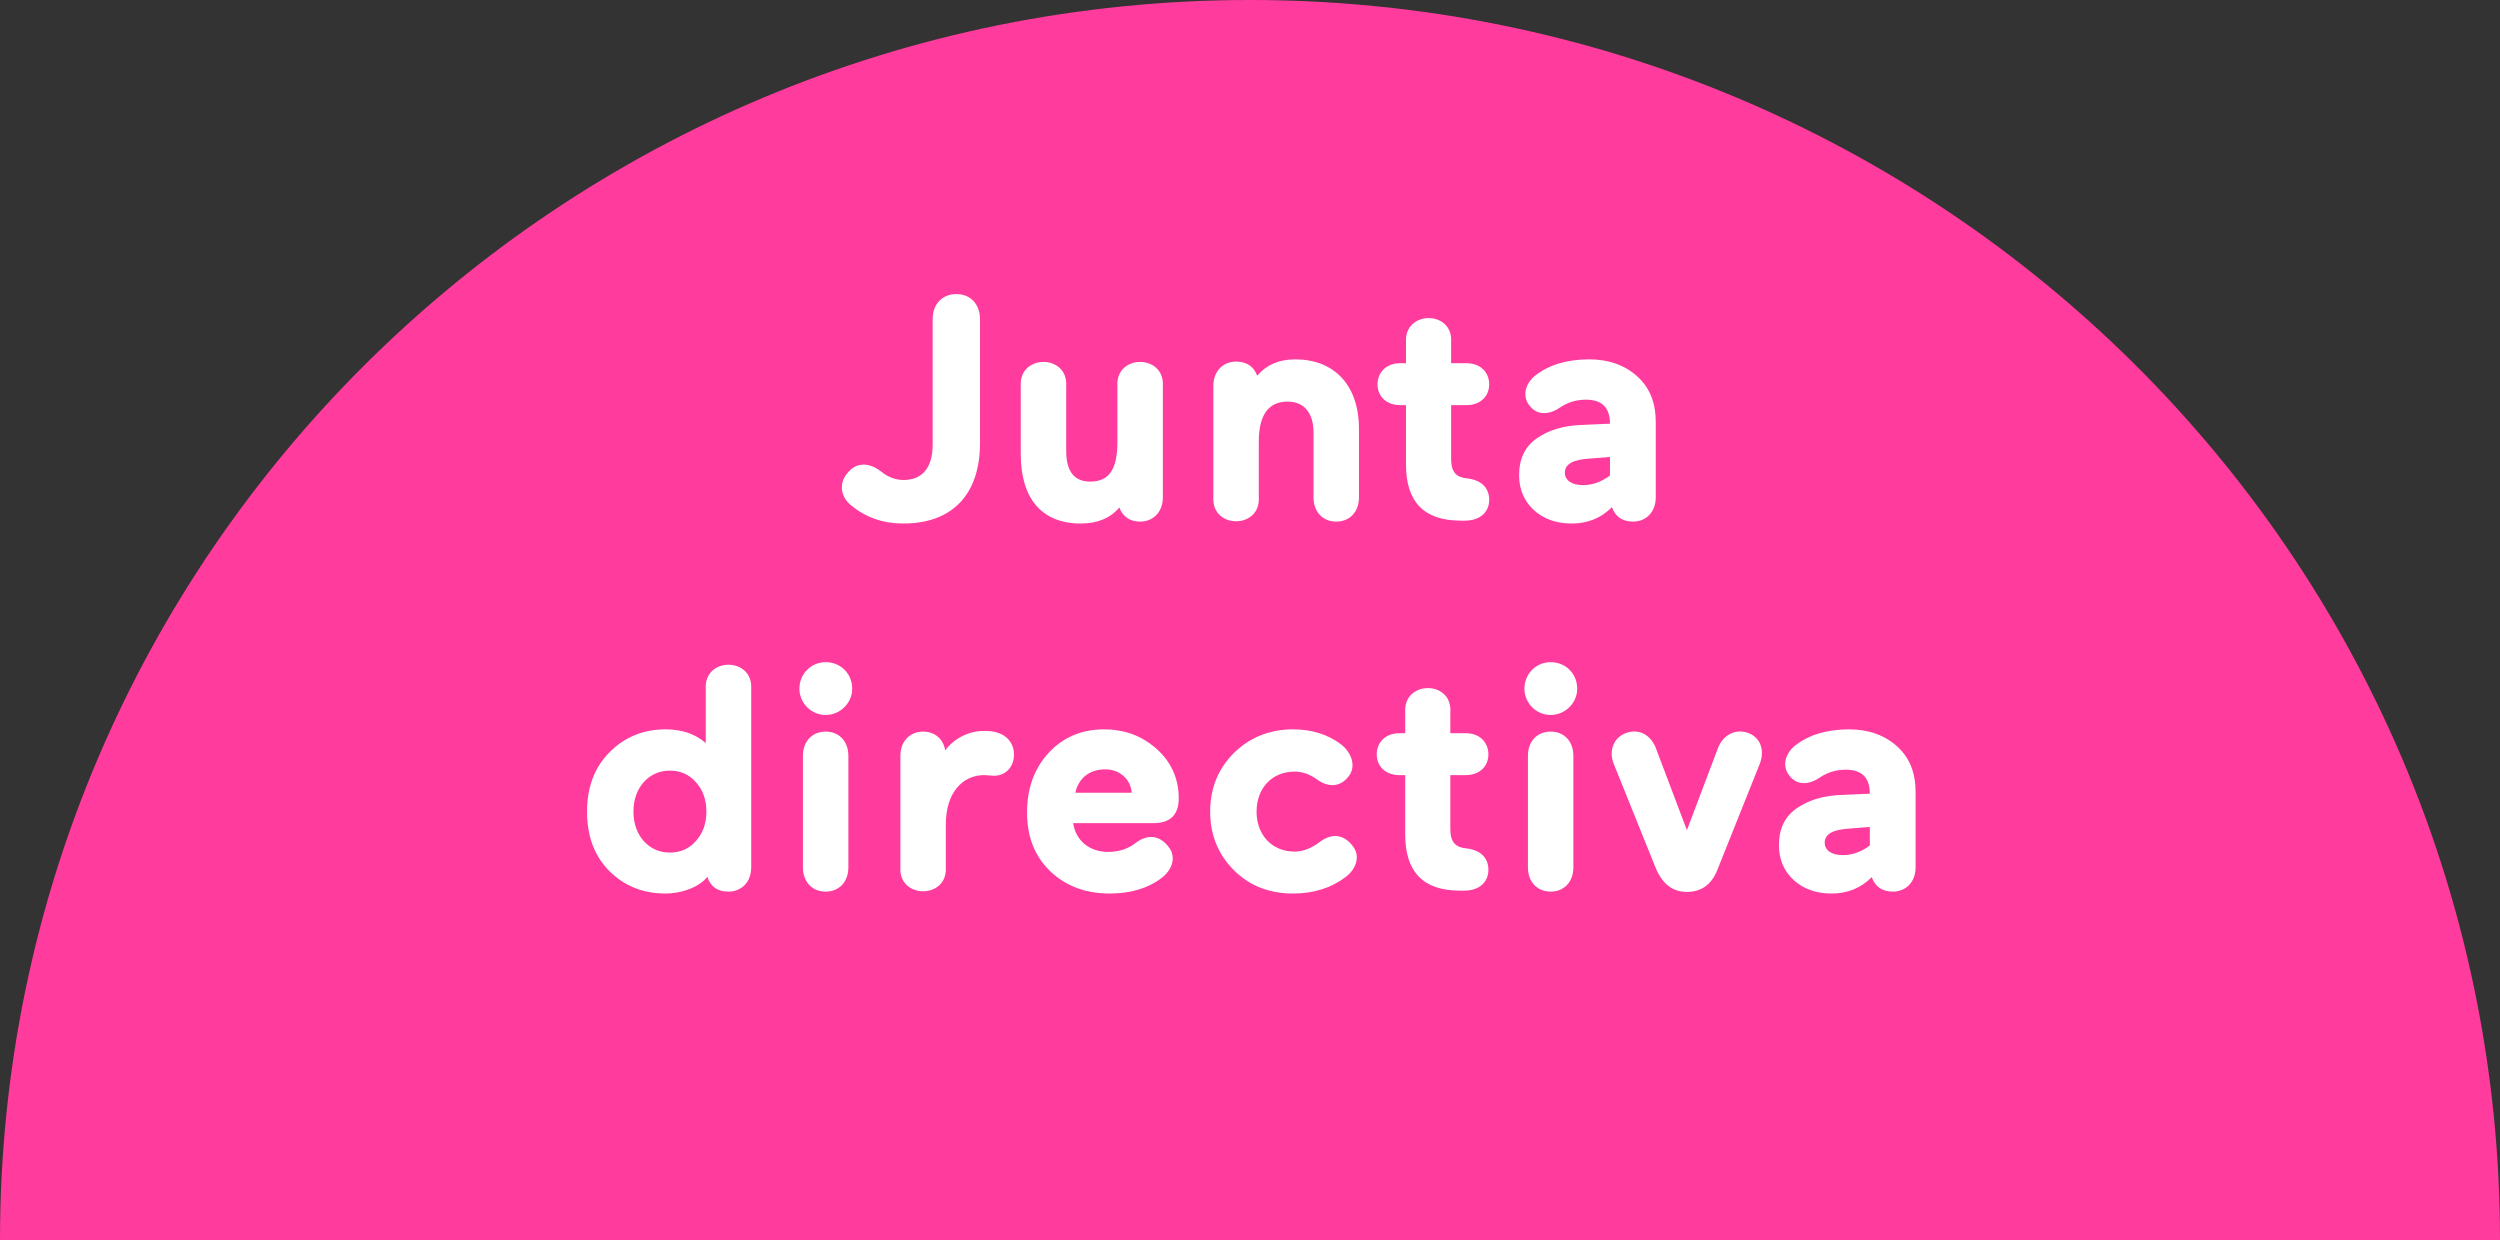<svg width="250" height="124" viewBox="0 0 250 124" fill="none" xmlns="http://www.w3.org/2000/svg">
<rect x="0" y="0" width="250" height="124" fill="#333333" stroke="none"/>
<path d="M-5.42021e-06 124C-2.42854e-06 55.558 56.007 -8.47973e-06 125 -5.46392e-06C193.994 -2.44812e-06 250 55.558 250 124L-5.42021e-06 124Z" fill="#FF3B9D"/>
<path d="M85.105 50.528C86.577 51.744 88.305 52.352 90.321 52.352C95.185 52.352 98.001 49.504 98.001 44.288V31.936C98.001 30.368 97.009 29.408 95.633 29.408C94.257 29.408 93.265 30.368 93.265 31.936V44.48C93.265 46.752 92.241 48 90.353 48C89.553 48 88.785 47.712 88.049 47.104C86.801 46.176 85.585 46.272 84.785 47.264C83.921 48.192 83.953 49.6 85.105 50.528ZM116.285 38.592C116.477 35.392 111.549 35.392 111.741 38.592V44.16C111.741 46.752 111.037 48.16 109.021 48.16C107.421 48.16 106.621 47.136 106.621 45.088V38.592C106.813 35.392 101.885 35.392 102.077 38.592V45.44C102.077 49.888 104.221 52.352 108.061 52.352C109.757 52.352 111.037 51.808 111.933 50.752C112.285 51.68 112.989 52.16 114.013 52.16C115.293 52.16 116.285 51.232 116.285 49.728V38.592ZM121.336 49.728C121.144 52.928 126.072 52.928 125.88 49.728V44.16C125.88 41.504 126.84 40.16 128.76 40.16C130.52 40.16 131.352 41.44 131.352 43.232V49.728C131.352 51.232 132.312 52.16 133.624 52.16C134.936 52.16 135.896 51.232 135.896 49.728V42.88C135.896 38.496 133.4 35.936 129.528 35.936C127.896 35.936 126.648 36.48 125.72 37.568C125.368 36.64 124.664 36.16 123.608 36.16C122.328 36.16 121.336 37.088 121.336 38.592V49.728ZM146.712 47.84C145.656 47.744 145.112 47.232 145.112 45.92V40.512H146.648C148.056 40.512 148.92 39.616 148.92 38.432C148.92 37.248 148.056 36.32 146.648 36.32H145.112V34.208C145.336 31.008 140.408 31.008 140.6 34.208V36.32H140.024C138.616 36.32 137.752 37.248 137.752 38.432C137.752 39.616 138.616 40.512 140.024 40.512H140.6V46.464C140.6 50.208 142.424 52.064 146.072 52.064H146.488C148.056 52.064 148.92 51.168 148.92 49.984C148.92 48.8 148.152 48 146.712 47.84ZM153.511 37.568C152.455 38.432 152.231 39.712 152.967 40.576C153.639 41.472 154.791 41.568 155.975 40.768C156.775 40.224 157.639 39.968 158.599 39.968C160.199 39.968 160.999 40.768 160.999 42.368L158.119 42.496C156.359 42.56 154.855 43.008 153.671 43.84C152.487 44.672 151.911 45.888 151.911 47.52C151.911 48.928 152.391 50.08 153.383 51.008C154.375 51.904 155.623 52.352 157.191 52.352C158.759 52.352 160.103 51.808 161.191 50.72C161.543 51.68 162.247 52.16 163.303 52.16C164.583 52.16 165.575 51.232 165.575 49.728V42.208C165.575 40.256 164.967 38.752 163.719 37.632C162.471 36.512 160.871 35.936 158.919 35.936C156.711 35.936 154.887 36.48 153.511 37.568ZM156.487 47.264C156.487 46.4 157.319 45.952 158.983 45.856L160.999 45.696V47.552C160.135 48.192 159.239 48.512 158.311 48.512C157.159 48.512 156.487 48.032 156.487 47.264ZM75.121 68.872C75.313 65.672 70.385 65.672 70.577 68.872V74.312C69.521 73.384 68.177 72.936 66.545 72.936C64.337 72.936 62.449 73.704 60.945 75.24C59.441 76.744 58.705 78.728 58.705 81.16C58.705 83.624 59.441 85.608 60.945 87.112C62.449 88.616 64.337 89.352 66.545 89.352C68.241 89.352 69.937 88.68 70.737 87.688C71.057 88.68 71.761 89.16 72.849 89.16C74.129 89.16 75.121 88.232 75.121 86.728V68.872ZM69.585 84.104C68.913 84.872 68.049 85.256 66.993 85.256C65.937 85.256 65.073 84.872 64.369 84.104C63.697 83.336 63.345 82.344 63.345 81.16C63.345 79.976 63.697 78.984 64.369 78.216C65.073 77.448 65.937 77.064 66.993 77.064C68.049 77.064 68.913 77.448 69.585 78.216C70.289 78.984 70.641 79.976 70.641 81.16C70.641 82.344 70.289 83.336 69.585 84.104ZM79.941 68.872C79.941 70.312 81.125 71.496 82.565 71.496C84.005 71.496 85.221 70.312 85.221 68.872C85.221 67.368 84.069 66.216 82.565 66.216C81.125 66.216 79.941 67.368 79.941 68.872ZM84.837 86.728V75.592C84.837 74.088 83.877 73.16 82.565 73.16C81.253 73.16 80.293 74.088 80.293 75.592V86.728C80.293 88.232 81.253 89.16 82.565 89.16C83.877 89.16 84.837 88.232 84.837 86.728ZM99.607 73.224C99.287 73.128 98.871 73.096 98.327 73.096C96.951 73.096 95.415 73.8 94.519 75.048C94.359 73.928 93.495 73.16 92.311 73.16C91.031 73.16 90.039 74.088 90.039 75.592V86.728C89.847 89.928 94.775 89.928 94.583 86.728V82.44C94.583 79.272 96.247 77.512 98.423 77.512C98.711 77.512 99.191 77.576 99.415 77.576C100.535 77.576 101.399 76.712 101.399 75.464C101.399 74.28 100.631 73.48 99.607 73.224ZM117.874 79.816C117.874 77.672 116.946 75.56 114.546 74.056C113.362 73.32 111.986 72.936 110.418 72.936C108.146 72.936 106.29 73.736 104.85 75.304C103.41 76.872 102.706 78.856 102.706 81.256C102.706 83.688 103.474 85.64 105.042 87.144C106.61 88.616 108.562 89.352 110.962 89.352C113.042 89.352 114.802 88.84 116.178 87.784C117.362 86.856 117.586 85.576 116.85 84.68C116.05 83.624 114.898 83.336 113.65 84.232C112.85 84.872 111.922 85.192 110.834 85.192C108.882 85.192 107.57 84.008 107.314 82.312H115.346C117.042 82.312 117.874 81.48 117.874 79.816ZM110.514 76.936C112.018 76.936 113.074 77.96 113.17 79.272H107.538C107.826 77.896 108.882 76.936 110.514 76.936ZM131.769 77.992C133.017 78.856 134.169 78.6 134.905 77.576C135.577 76.68 135.257 75.336 134.073 74.408C132.729 73.416 131.129 72.936 129.305 72.936C126.969 72.936 124.985 73.736 123.385 75.304C121.817 76.872 121.017 78.824 121.017 81.16C121.017 83.496 121.817 85.448 123.385 87.016C124.953 88.584 126.937 89.352 129.305 89.352C131.353 89.352 133.113 88.808 134.585 87.688C135.769 86.76 135.993 85.48 135.257 84.584C134.457 83.528 133.305 83.24 132.057 84.136C131.193 84.808 130.329 85.16 129.465 85.16C127.193 85.16 125.657 83.496 125.657 81.16C125.657 78.824 127.193 77.16 129.465 77.16C130.265 77.16 131.033 77.448 131.769 77.992ZM146.633 84.84C145.577 84.744 145.033 84.232 145.033 82.92V77.512H146.569C147.977 77.512 148.841 76.616 148.841 75.432C148.841 74.248 147.977 73.32 146.569 73.32H145.033V71.208C145.257 68.008 140.329 68.008 140.521 71.208V73.32H139.945C138.537 73.32 137.673 74.248 137.673 75.432C137.673 76.616 138.537 77.512 139.945 77.512H140.521V83.464C140.521 87.208 142.345 89.064 145.993 89.064H146.409C147.977 89.064 148.841 88.168 148.841 86.984C148.841 85.8 148.073 85 146.633 84.84ZM152.441 68.872C152.441 70.312 153.625 71.496 155.065 71.496C156.505 71.496 157.721 70.312 157.721 68.872C157.721 67.368 156.569 66.216 155.065 66.216C153.625 66.216 152.441 67.368 152.441 68.872ZM157.337 86.728V75.592C157.337 74.088 156.377 73.16 155.065 73.16C153.753 73.16 152.793 74.088 152.793 75.592V86.728C152.793 88.232 153.753 89.16 155.065 89.16C156.377 89.16 157.337 88.232 157.337 86.728ZM175.987 76.36C176.531 74.92 175.955 73.64 174.707 73.256C173.459 72.872 172.211 73.544 171.731 74.984L168.691 83.016L165.651 74.984C165.171 73.544 163.987 72.872 162.739 73.256C161.459 73.64 160.819 74.952 161.363 76.36L165.555 86.76C166.227 88.392 167.251 89.192 168.691 89.192C170.195 89.192 171.251 88.392 171.827 86.76L175.987 76.36ZM179.495 74.568C178.439 75.432 178.215 76.712 178.951 77.576C179.623 78.472 180.775 78.568 181.959 77.768C182.759 77.224 183.623 76.968 184.583 76.968C186.183 76.968 186.983 77.768 186.983 79.368L184.103 79.496C182.343 79.56 180.839 80.008 179.655 80.84C178.471 81.672 177.895 82.888 177.895 84.52C177.895 85.928 178.375 87.08 179.367 88.008C180.359 88.904 181.607 89.352 183.175 89.352C184.743 89.352 186.087 88.808 187.175 87.72C187.527 88.68 188.231 89.16 189.287 89.16C190.567 89.16 191.559 88.232 191.559 86.728V79.208C191.559 77.256 190.951 75.752 189.703 74.632C188.455 73.512 186.855 72.936 184.903 72.936C182.695 72.936 180.871 73.48 179.495 74.568ZM182.471 84.264C182.471 83.4 183.303 82.952 184.967 82.856L186.983 82.696V84.552C186.119 85.192 185.223 85.512 184.295 85.512C183.143 85.512 182.471 85.032 182.471 84.264Z" fill="white"/>
</svg>
